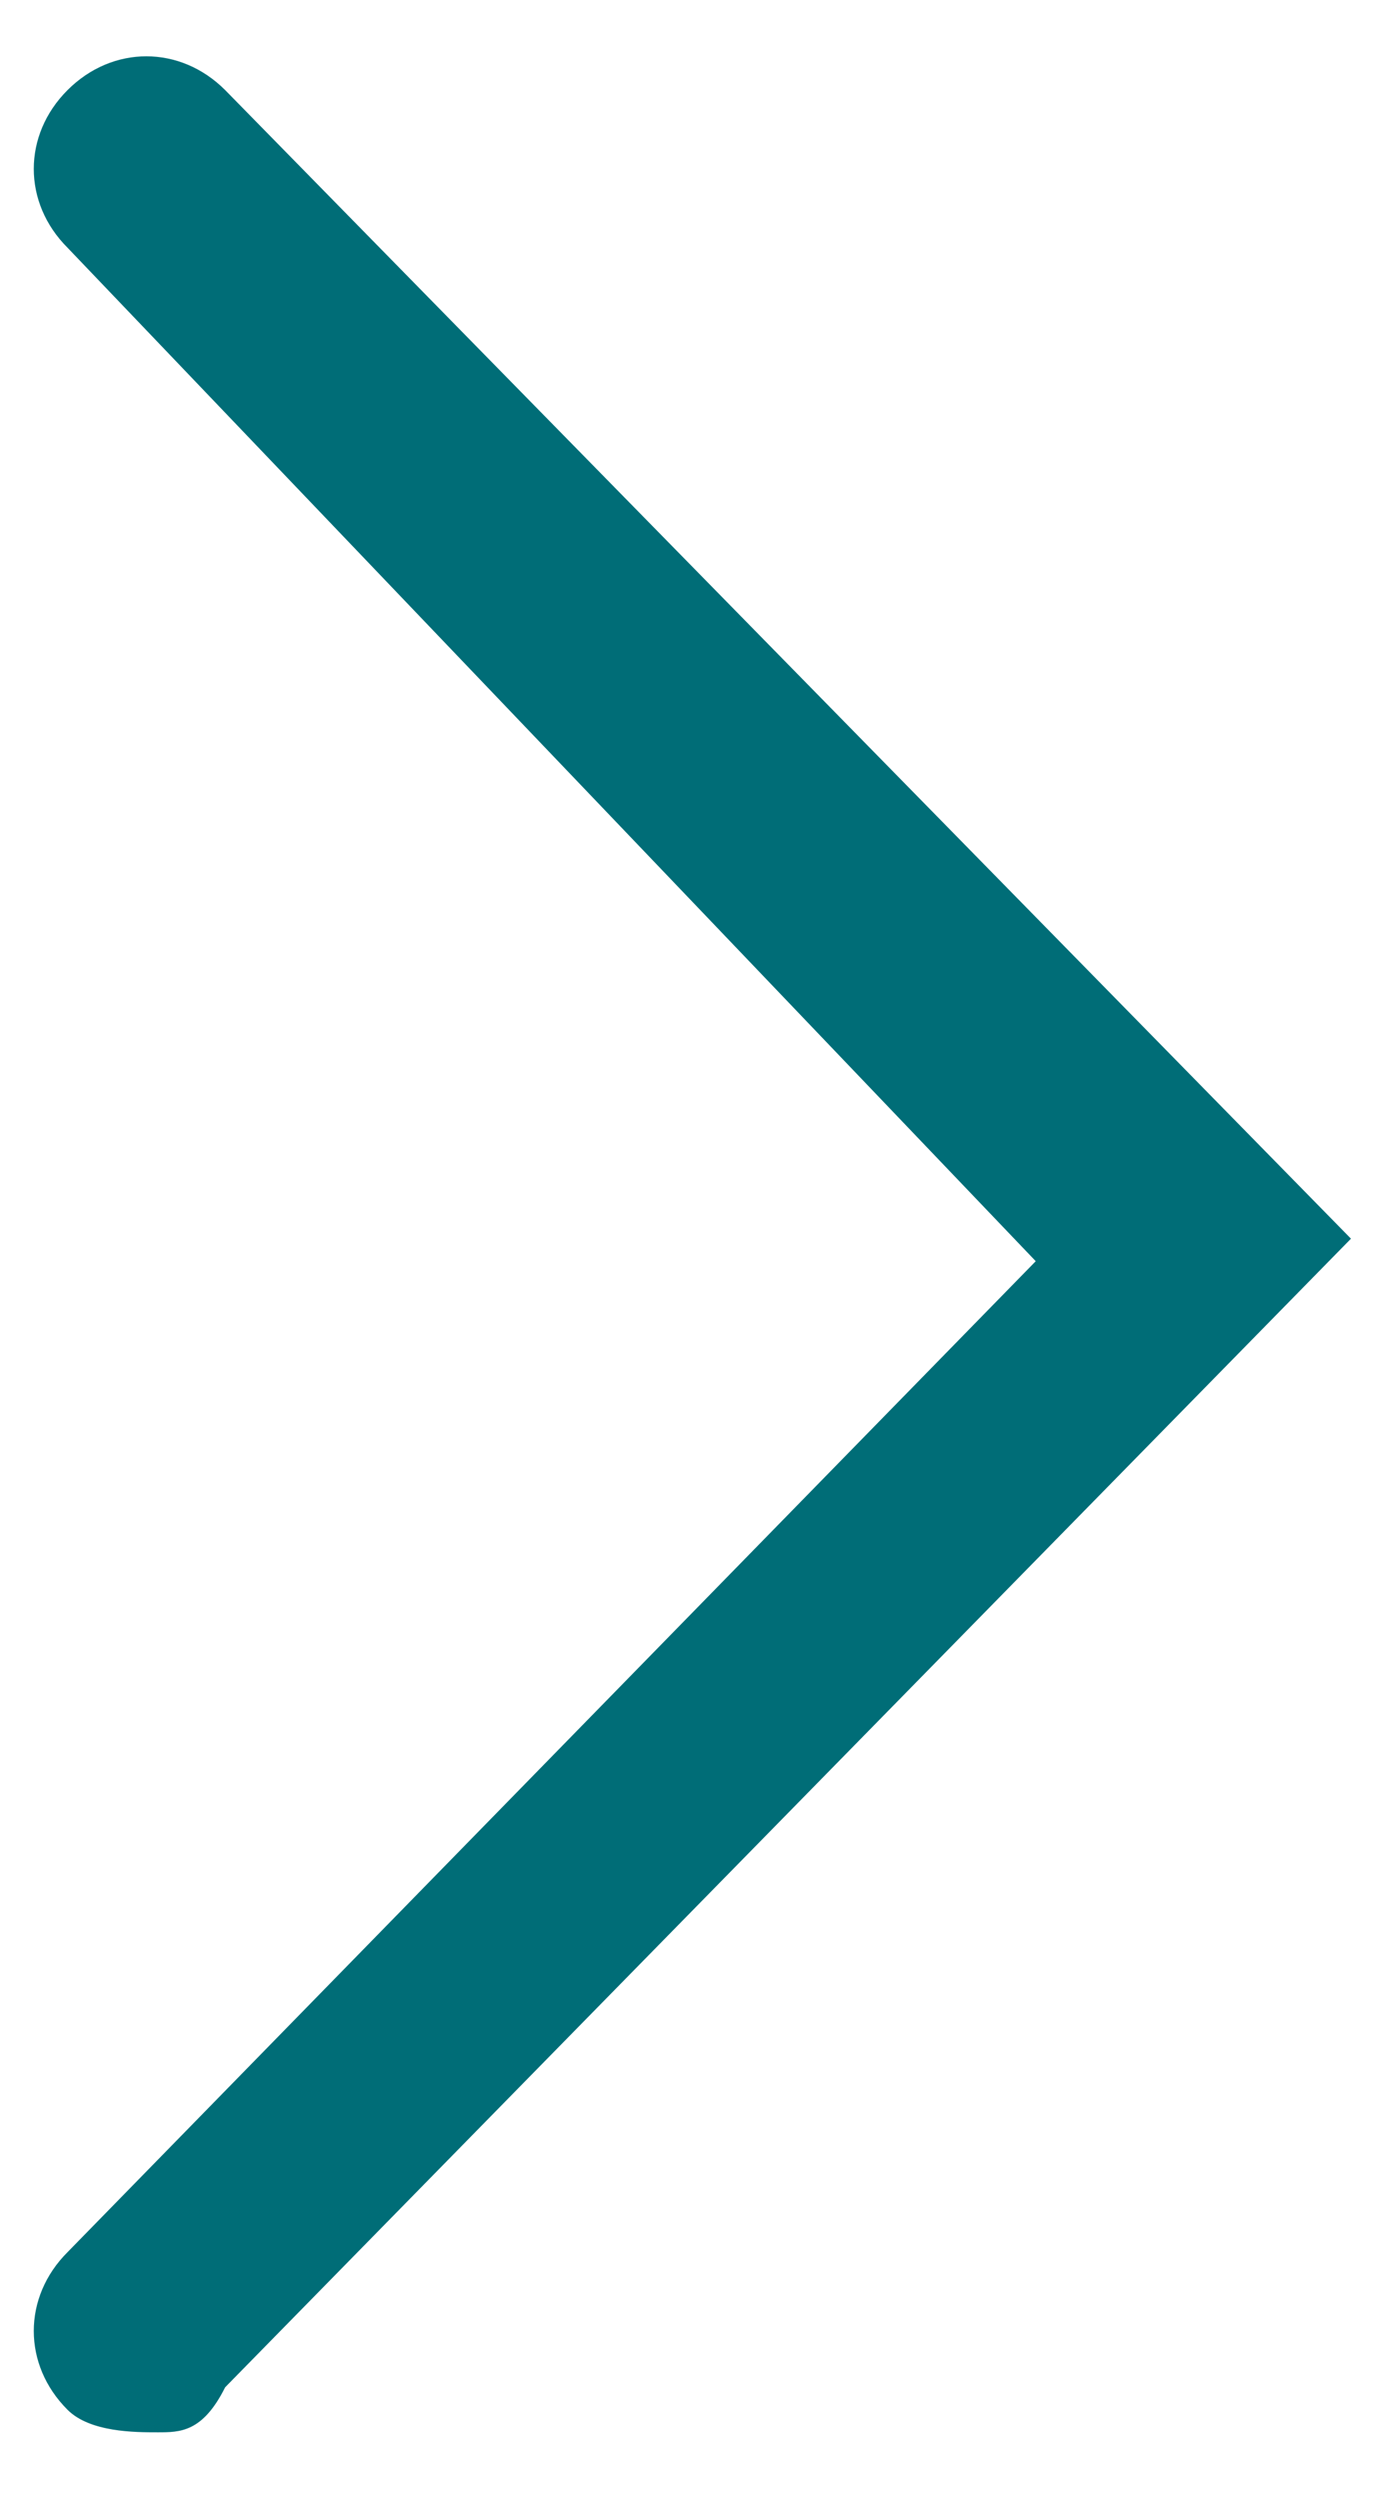 <?xml version="1.0" encoding="utf-8"?>
<!-- Generator: Adobe Illustrator 24.1.3, SVG Export Plug-In . SVG Version: 6.00 Build 0)  -->
<svg version="1.1" id="Layer_1" xmlns="http://www.w3.org/2000/svg" xmlns:xlink="http://www.w3.org/1999/xlink" x="0px" y="0px"
	 viewBox="0 0 6.2 11.1" style="enable-background:new 0 0 6.2 11.1;" xml:space="preserve">
<style type="text/css">
	.st0{fill:#006D77;}
</style>
<path class="st0" d="M0.7,10.8c-0.1,0-0.3,0-0.4-0.1c-0.2-0.2-0.2-0.5,0-0.7l4.3-4.4L0.3,1.1c-0.2-0.2-0.2-0.5,0-0.7
	c0.2-0.2,0.5-0.2,0.7,0l5,5.1l-5,5.1C0.9,10.8,0.8,10.8,0.7,10.8z"/>
</svg>
